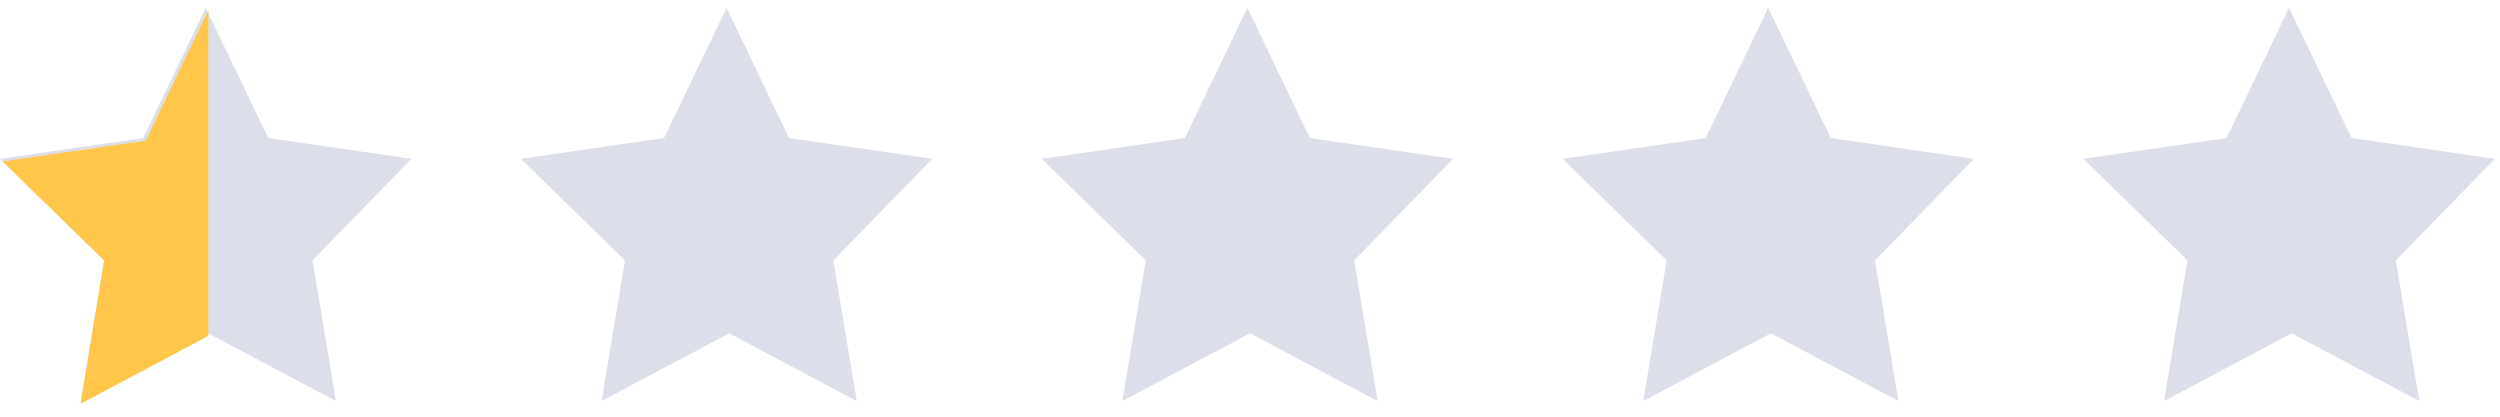 <svg width="96" height="16" viewBox="0 0 96 16" fill="none" xmlns="http://www.w3.org/2000/svg">
<g clip-path="url(#clip0_45_6759)">
<path d="M12.9 15.4L8 12.8L3.1 15.4L4 10L0 6.1L5.5 5.3L7.9 0.3L10.3 5.3L15.8 6.1L12 10L12.9 15.4Z" fill="#DCDFE9"/>
<path d="M5.6 5.4L0.1 6.2L4 10L3.1 15.5L8 12.9V0.4L5.6 5.4Z" fill="#FFC64A"/>
</g>
<g clip-path="url(#clip1_45_6759)">
<path d="M32.9 15.4L28 12.8L23.1 15.4L24 10L20 6.1L25.5 5.3L27.9 0.3L30.3 5.3L35.8 6.1L32 10L32.9 15.4Z" fill="#DCDFE9"/>
</g>
<g clip-path="url(#clip2_45_6759)">
<path d="M52.9 15.4L48 12.8L43.1 15.4L44 10L40 6.1L45.5 5.3L47.9 0.3L50.3 5.3L55.8 6.1L52 10L52.9 15.4Z" fill="#DCDFE9"/>
</g>
<g clip-path="url(#clip3_45_6759)">
<path d="M72.9 15.4L68 12.8L63.1 15.4L64 10L60 6.1L65.5 5.3L67.9 0.3L70.3 5.3L75.8 6.1L72 10L72.9 15.4Z" fill="#DCDFE9"/>
</g>
<g clip-path="url(#clip4_45_6759)">
<path d="M92.9 15.4L88 12.8L83.1 15.4L84 10L80 6.1L85.5 5.3L87.9 0.3L90.3 5.3L95.8 6.1L92 10L92.9 15.4Z" fill="#DCDFE9"/>
</g>
<defs>
<clipPath id="clip0_45_6759">
<rect width="16" height="16" fill="white"/>
</clipPath>
<clipPath id="clip1_45_6759">
<rect width="16" height="16" fill="white" transform="translate(20)"/>
</clipPath>
<clipPath id="clip2_45_6759">
<rect width="16" height="16" fill="white" transform="translate(40)"/>
</clipPath>
<clipPath id="clip3_45_6759">
<rect width="16" height="16" fill="white" transform="translate(60)"/>
</clipPath>
<clipPath id="clip4_45_6759">
<rect width="16" height="16" fill="white" transform="translate(80)"/>
</clipPath>
</defs>
</svg>
